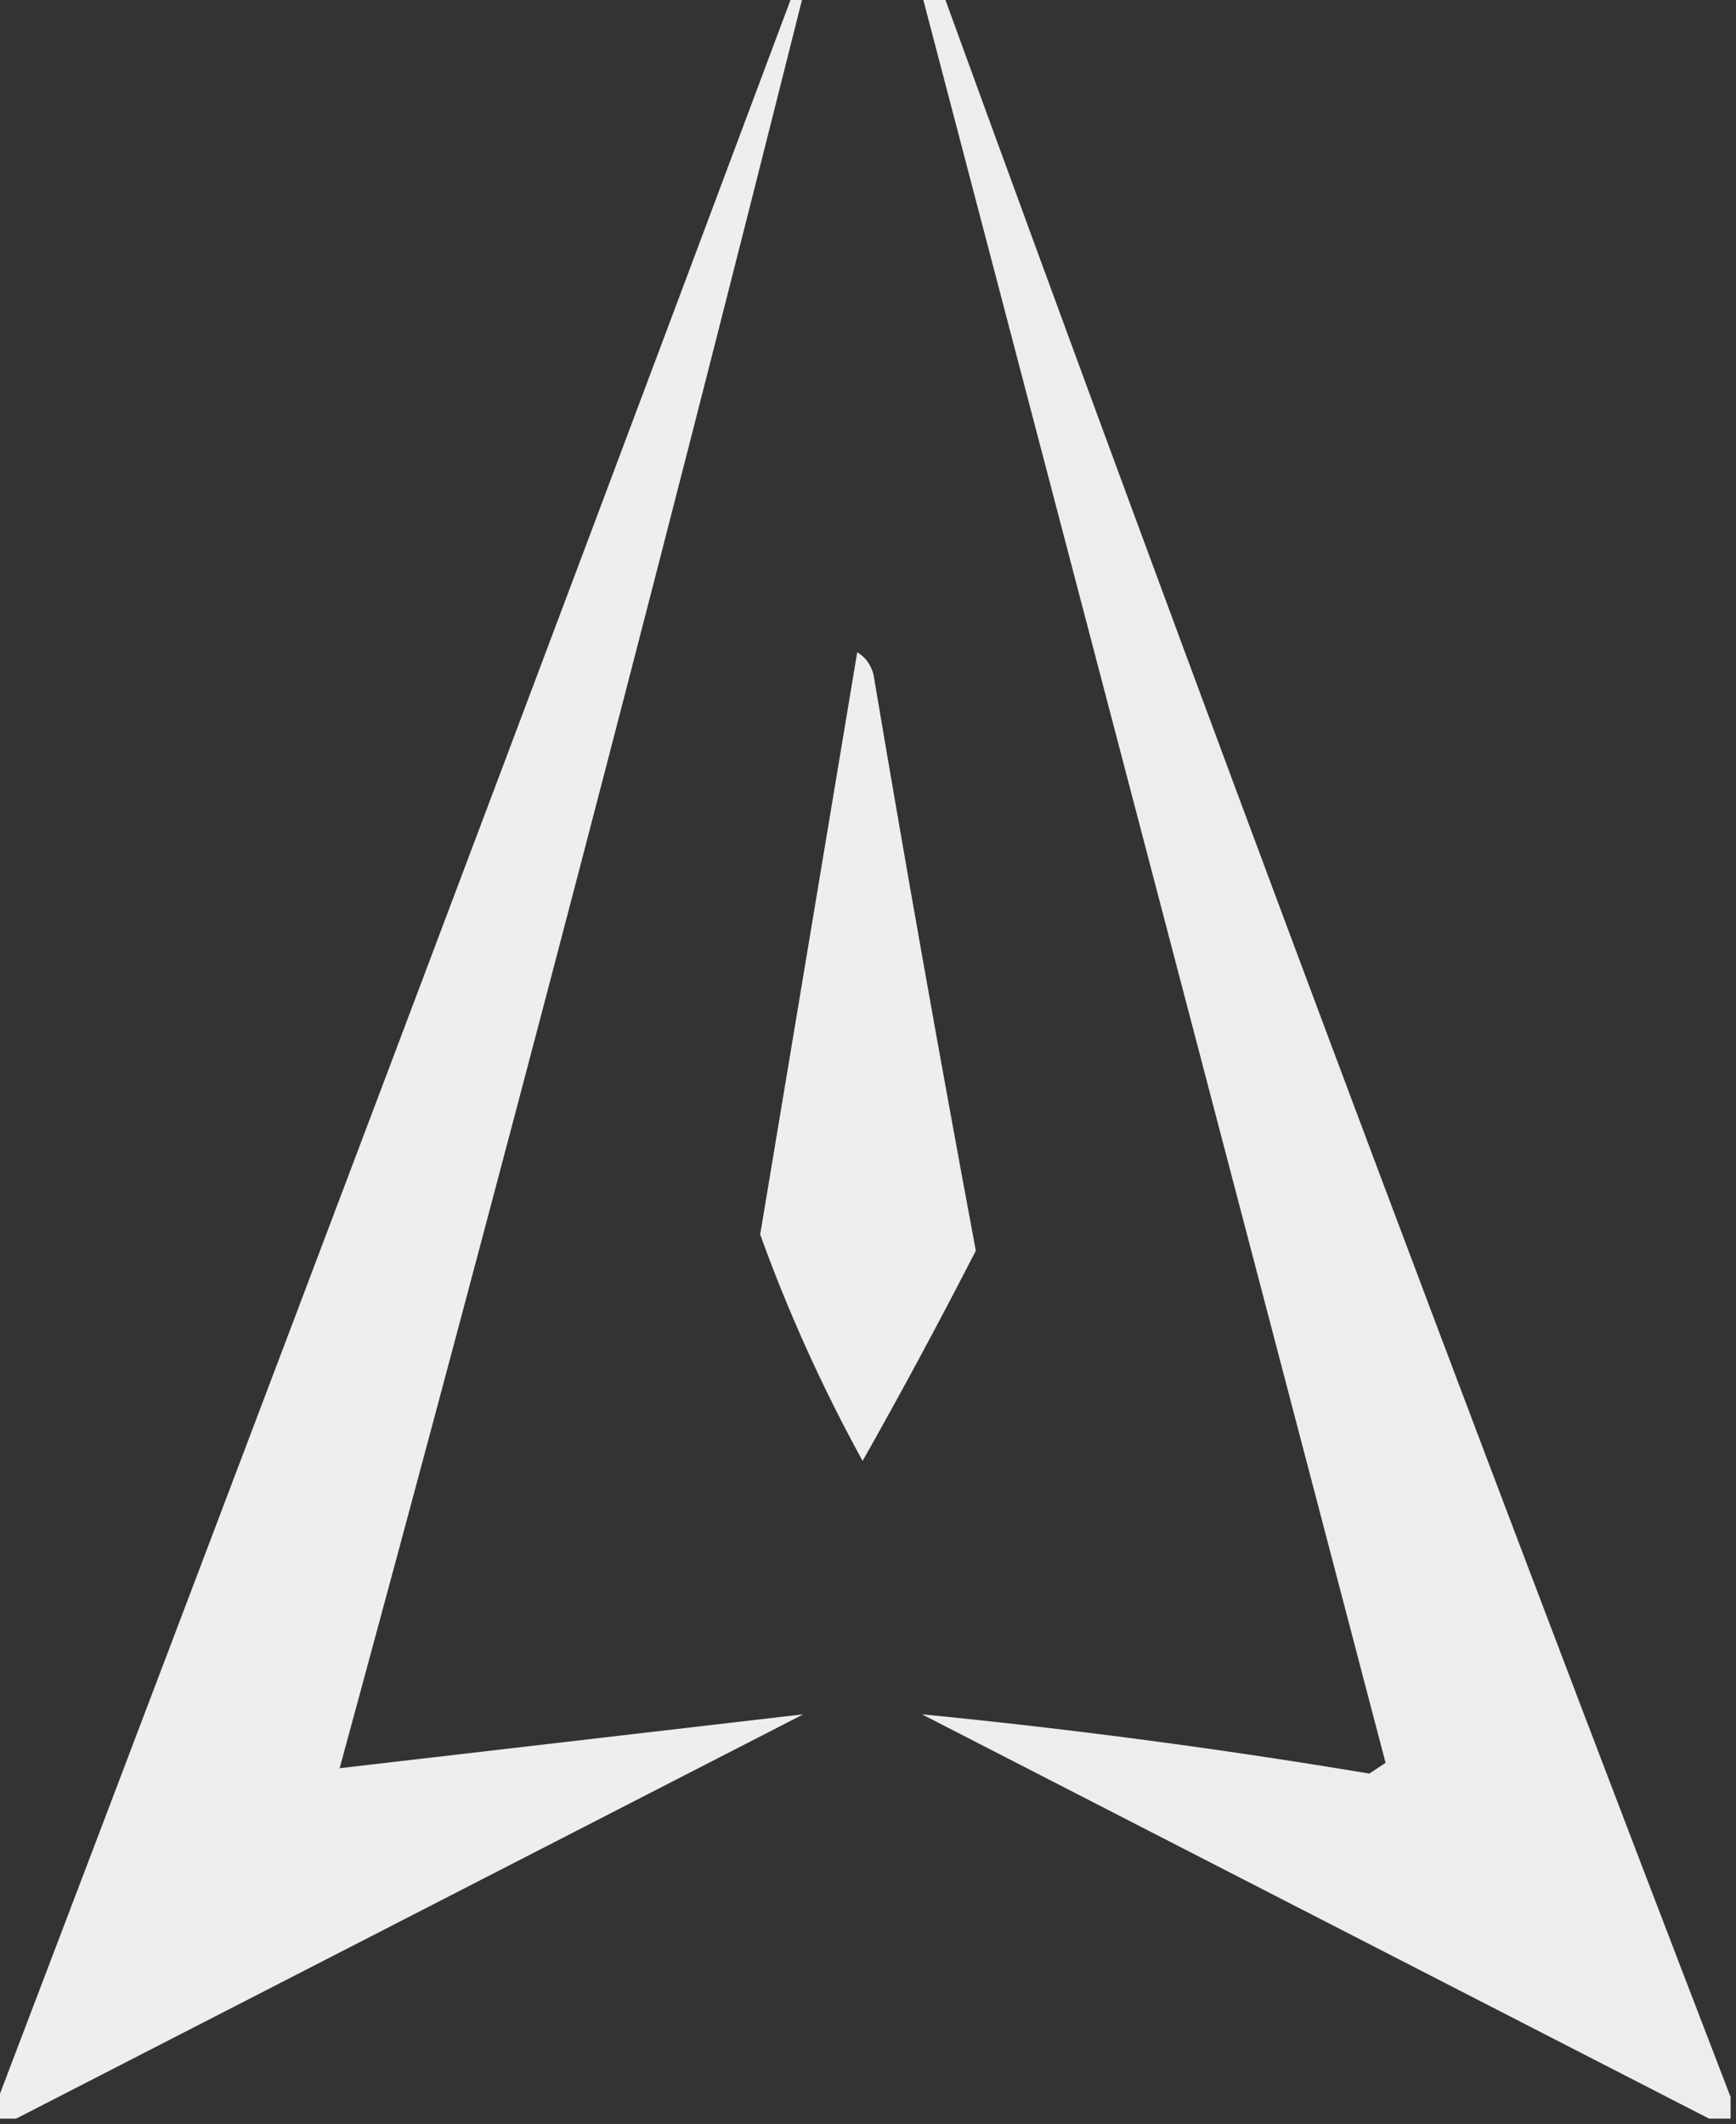 <?xml version="1.0" encoding="UTF-8"?>
<!DOCTYPE svg PUBLIC "-//W3C//DTD SVG 1.1//EN" "http://www.w3.org/Graphics/SVG/1.1/DTD/svg11.dtd">
<svg xmlns="http://www.w3.org/2000/svg" version="1.1" width="161px" height="197px" style="shape-rendering:geometricPrecision; text-rendering:geometricPrecision; image-rendering:optimizeQuality; fill-rule:evenodd; clip-rule:evenodd" xmlns:xlink="http://www.w3.org/1999/xlink">
<rect width="100%" height="100%" fill="#333333" stroke="none"/>
<g><path style="opacity:0.915" fill="#fefffe" d="M 73.5,-0.5 C 73.833,-0.5 74.167,-0.5 74.5,-0.5C 60.71,54.493 46.377,109.327 31.5,164C 45.833,162.333 60.167,160.667 74.5,159C 50.106,171.53 25.772,184.03 1.5,196.5C 0.833,196.5 0.167,196.5 -0.5,196.5C -0.5,196.167 -0.5,195.833 -0.5,195.5C 24.343,130.315 49.009,64.981 73.5,-0.5 Z"/></g>
<g><path style="opacity:0.911" fill="#fefffe" d="M 85.5,-0.5 C 86.167,-0.5 86.833,-0.5 87.5,-0.5C 111.262,64.796 135.596,129.796 160.5,194.5C 160.5,195.167 160.5,195.833 160.5,196.5C 159.833,196.5 159.167,196.5 158.5,196.5C 134.228,184.03 109.894,171.53 85.5,159C 99.353,160.359 113.186,162.193 127,164.5C 127.5,164.167 128,163.833 128.5,163.5C 114.164,108.821 99.83,54.154 85.5,-0.5 Z"/></g>
<g><path style="opacity:0.915" fill="#fefffe" d="M 79.5,60.5 C 80.222,60.917 80.722,61.584 81,62.5C 84.011,80.404 87.178,98.237 90.5,116C 87.127,122.58 83.627,129.08 80,135.5C 76.274,128.717 73.107,121.717 70.5,114.5C 73.503,96.488 76.503,78.488 79.5,60.5 Z"/></g>
</svg>
